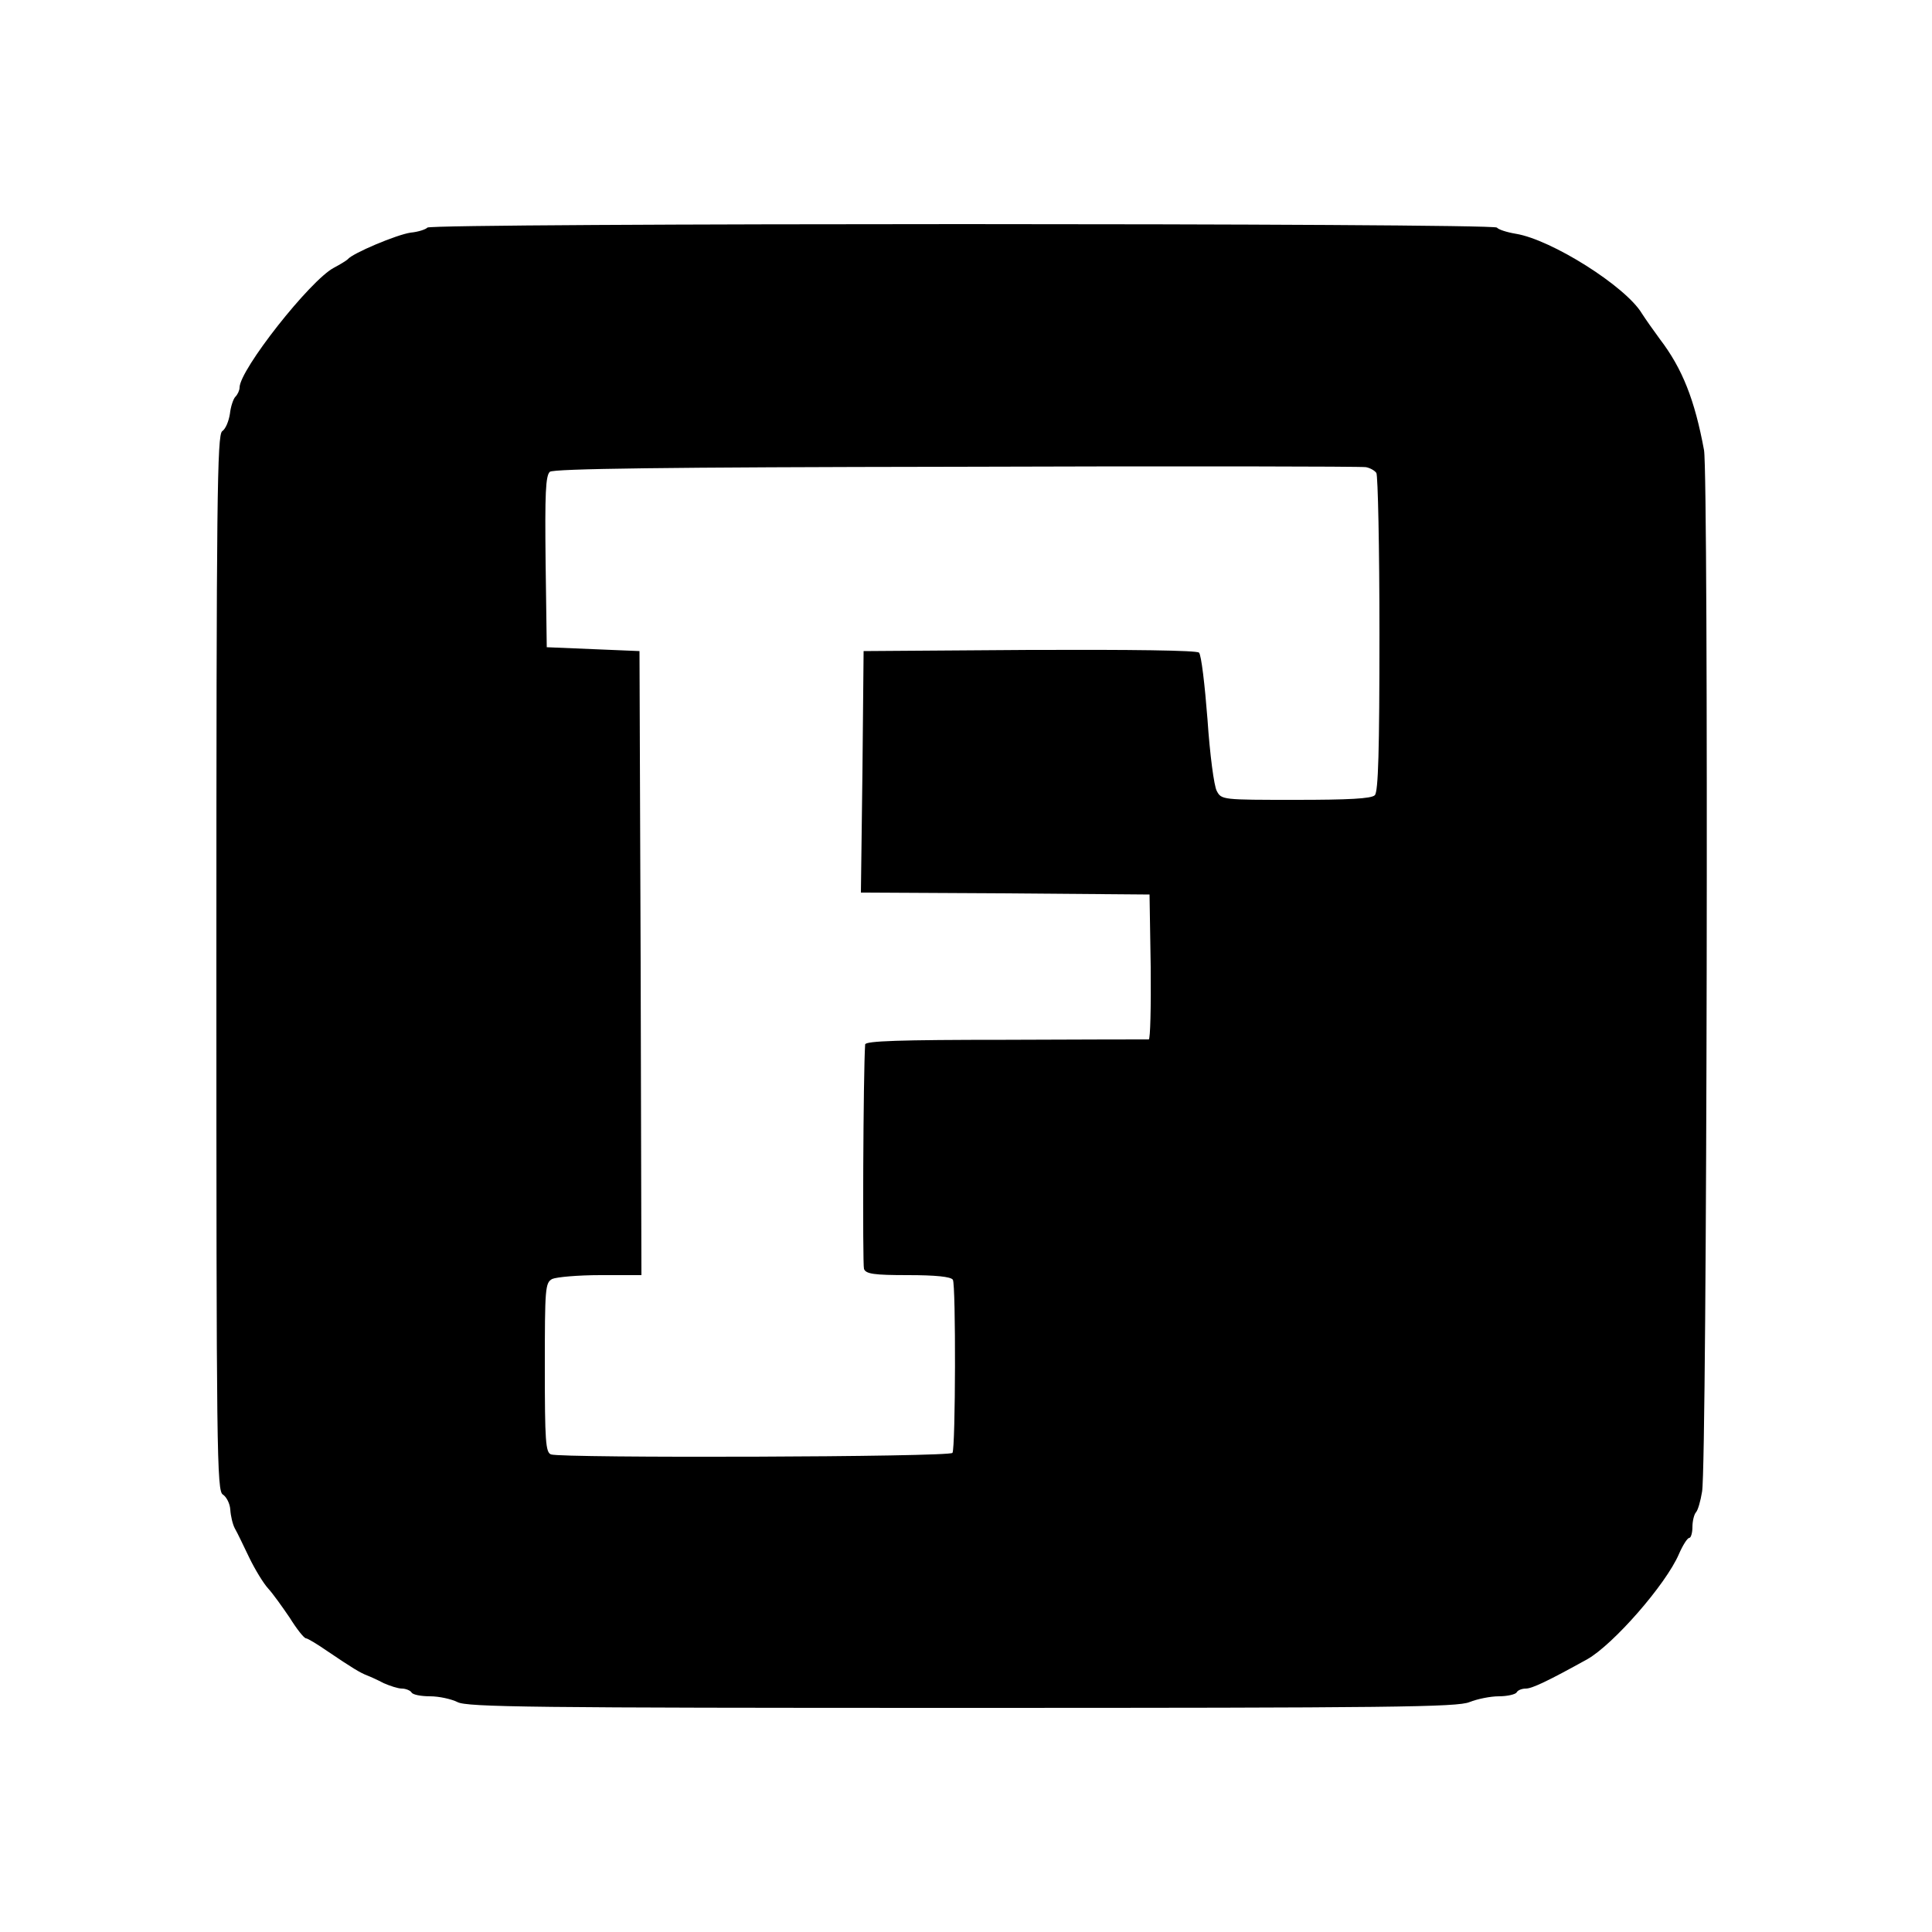 <?xml version="1.0" standalone="no"?>
<!DOCTYPE svg PUBLIC "-//W3C//DTD SVG 20010904//EN"
 "http://www.w3.org/TR/2001/REC-SVG-20010904/DTD/svg10.dtd">
<svg version="1.0" xmlns="http://www.w3.org/2000/svg"
 width="500pt" height="500pt" viewBox="0 0 500 500"
 preserveAspectRatio="xMidYMid meet">

<g transform="translate(0,500) scale(0.1,-0.1)"
fill="#000000" stroke="none">
<path d="M1106 4411 c-3 -4 -22 -11 -43 -13 -36 -5 -152 -54 -163 -69 -3 -3
-19 -13 -36 -22 -61 -32 -244 -264 -244 -310 0 -7 -5 -18 -11 -24 -5 -5 -12
-25 -14 -44 -3 -19 -11 -39 -20 -45 -13 -10 -15 -168 -15 -1377 0 -1271 1
-1367 17 -1375 9 -6 18 -23 19 -39 1 -16 6 -38 12 -49 6 -10 22 -44 37 -75 15
-31 37 -67 49 -80 12 -13 37 -48 56 -76 18 -29 37 -53 42 -53 4 0 29 -15 55
-33 65 -44 85 -56 103 -63 8 -3 28 -12 43 -20 16 -7 37 -14 47 -14 10 0 22 -5
25 -10 3 -6 25 -10 48 -10 23 0 55 -7 71 -15 25 -13 192 -15 1306 -15 1113 0
1282 2 1313 15 20 8 54 15 76 15 22 0 43 5 46 10 3 6 14 10 24 10 16 0 58 20
159 76 67 38 203 193 237 272 10 23 22 42 27 42 4 0 8 13 8 28 0 15 4 32 9 38
5 5 12 29 16 54 13 78 17 2627 5 2695 -24 130 -56 211 -114 287 -17 23 -38 53
-47 67 -42 70 -234 191 -326 206 -24 4 -45 11 -49 16 -7 12 -2761 12 -2768 0z
m2456 -635 c4 -6 8 -193 8 -416 0 -303 -3 -409 -12 -418 -9 -9 -68 -12 -205
-12 -189 0 -192 0 -204 23 -7 12 -18 95 -24 185 -7 90 -16 167 -22 173 -6 6
-176 8 -439 7 l-429 -3 -3 -312 -4 -313 374 -2 373 -3 3 -187 c1 -104 -1 -188
-5 -188 -5 0 -171 0 -370 -1 -276 0 -363 -3 -364 -12 -5 -73 -7 -570 -3 -581
5 -13 26 -16 114 -16 71 0 111 -4 116 -12 8 -13 7 -435 -1 -448 -7 -11 -1012
-14 -1039 -4 -14 5 -16 35 -16 225 0 206 1 219 19 229 11 5 67 10 125 10 l106
0 -2 808 -3 807 -120 5 -120 5 -3 221 c-2 177 0 223 11 233 10 8 297 12 1053
13 571 2 1048 1 1059 -1 11 -2 23 -9 27 -15z"/>
</g>
</svg>
